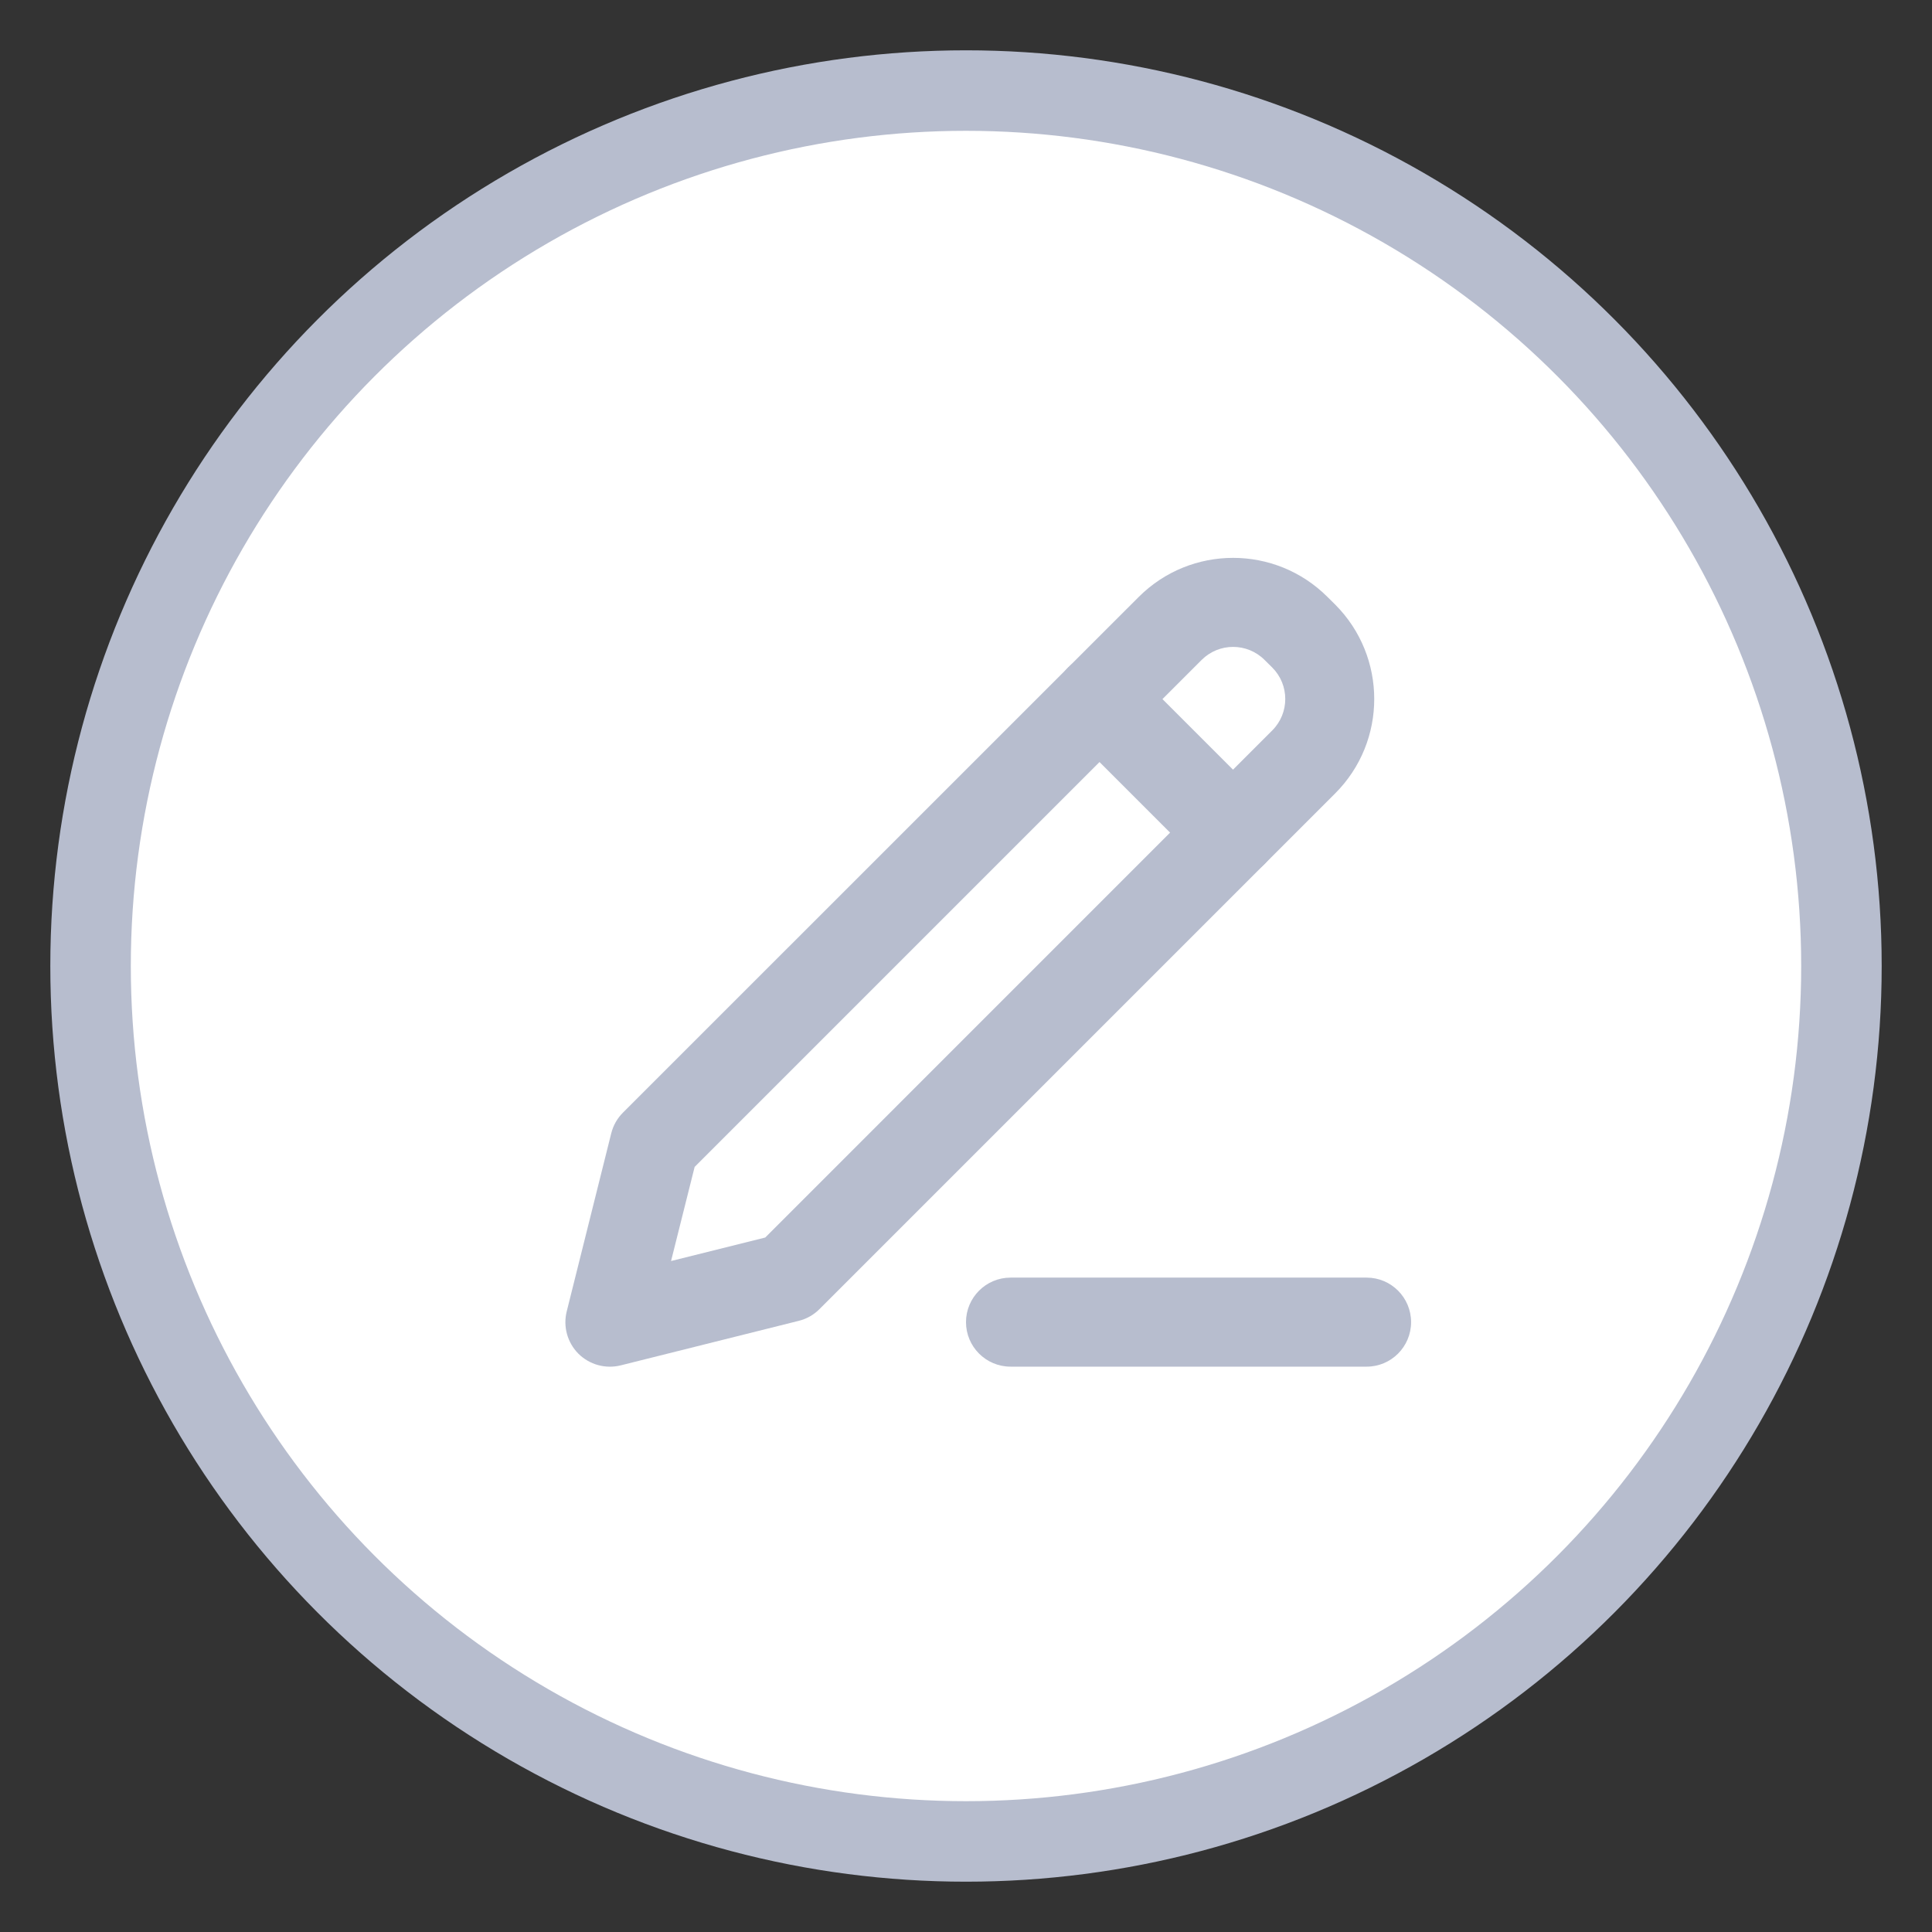 <svg width="24" height="24" viewBox="0 0 24 24" fill="none" xmlns="http://www.w3.org/2000/svg">
<rect x="0" y="0" width="24" height="24" fill="#333333" stroke="none"/>
<circle cx="12" cy="12" r="10.875" fill="white" stroke="#B7BDCE"/>
<path fill-rule="evenodd" clip-rule="evenodd" d="M15.709 8.198C15.493 7.982 15.143 7.982 14.927 8.198L8.629 14.496L8.336 15.665L9.506 15.373L15.804 9.074C16.02 8.858 16.02 8.508 15.804 8.292L15.709 8.198ZM14.145 7.416C14.793 6.768 15.843 6.768 16.491 7.416L16.586 7.51C17.233 8.158 17.233 9.209 16.586 9.856L10.179 16.263C10.108 16.334 10.02 16.384 9.922 16.408L7.711 16.961C7.522 17.008 7.323 16.953 7.185 16.816C7.048 16.678 6.993 16.479 7.04 16.291L7.593 14.079C7.617 13.982 7.667 13.893 7.738 13.822L14.145 7.416Z" fill="#B7BDCE"/>
<path fill-rule="evenodd" clip-rule="evenodd" d="M13.267 8.293C13.483 8.077 13.834 8.077 14.049 8.293L15.708 9.952C15.924 10.168 15.924 10.518 15.708 10.734C15.492 10.95 15.142 10.95 14.926 10.734L13.267 9.075C13.052 8.859 13.052 8.509 13.267 8.293Z" fill="#B7BDCE"/>
<path fill-rule="evenodd" clip-rule="evenodd" d="M12 16.424C12 16.119 12.248 15.871 12.553 15.871H16.977C17.282 15.871 17.529 16.119 17.529 16.424C17.529 16.729 17.282 16.977 16.977 16.977H12.553C12.248 16.977 12 16.729 12 16.424Z" fill="#B7BDCE"/>
</svg>
